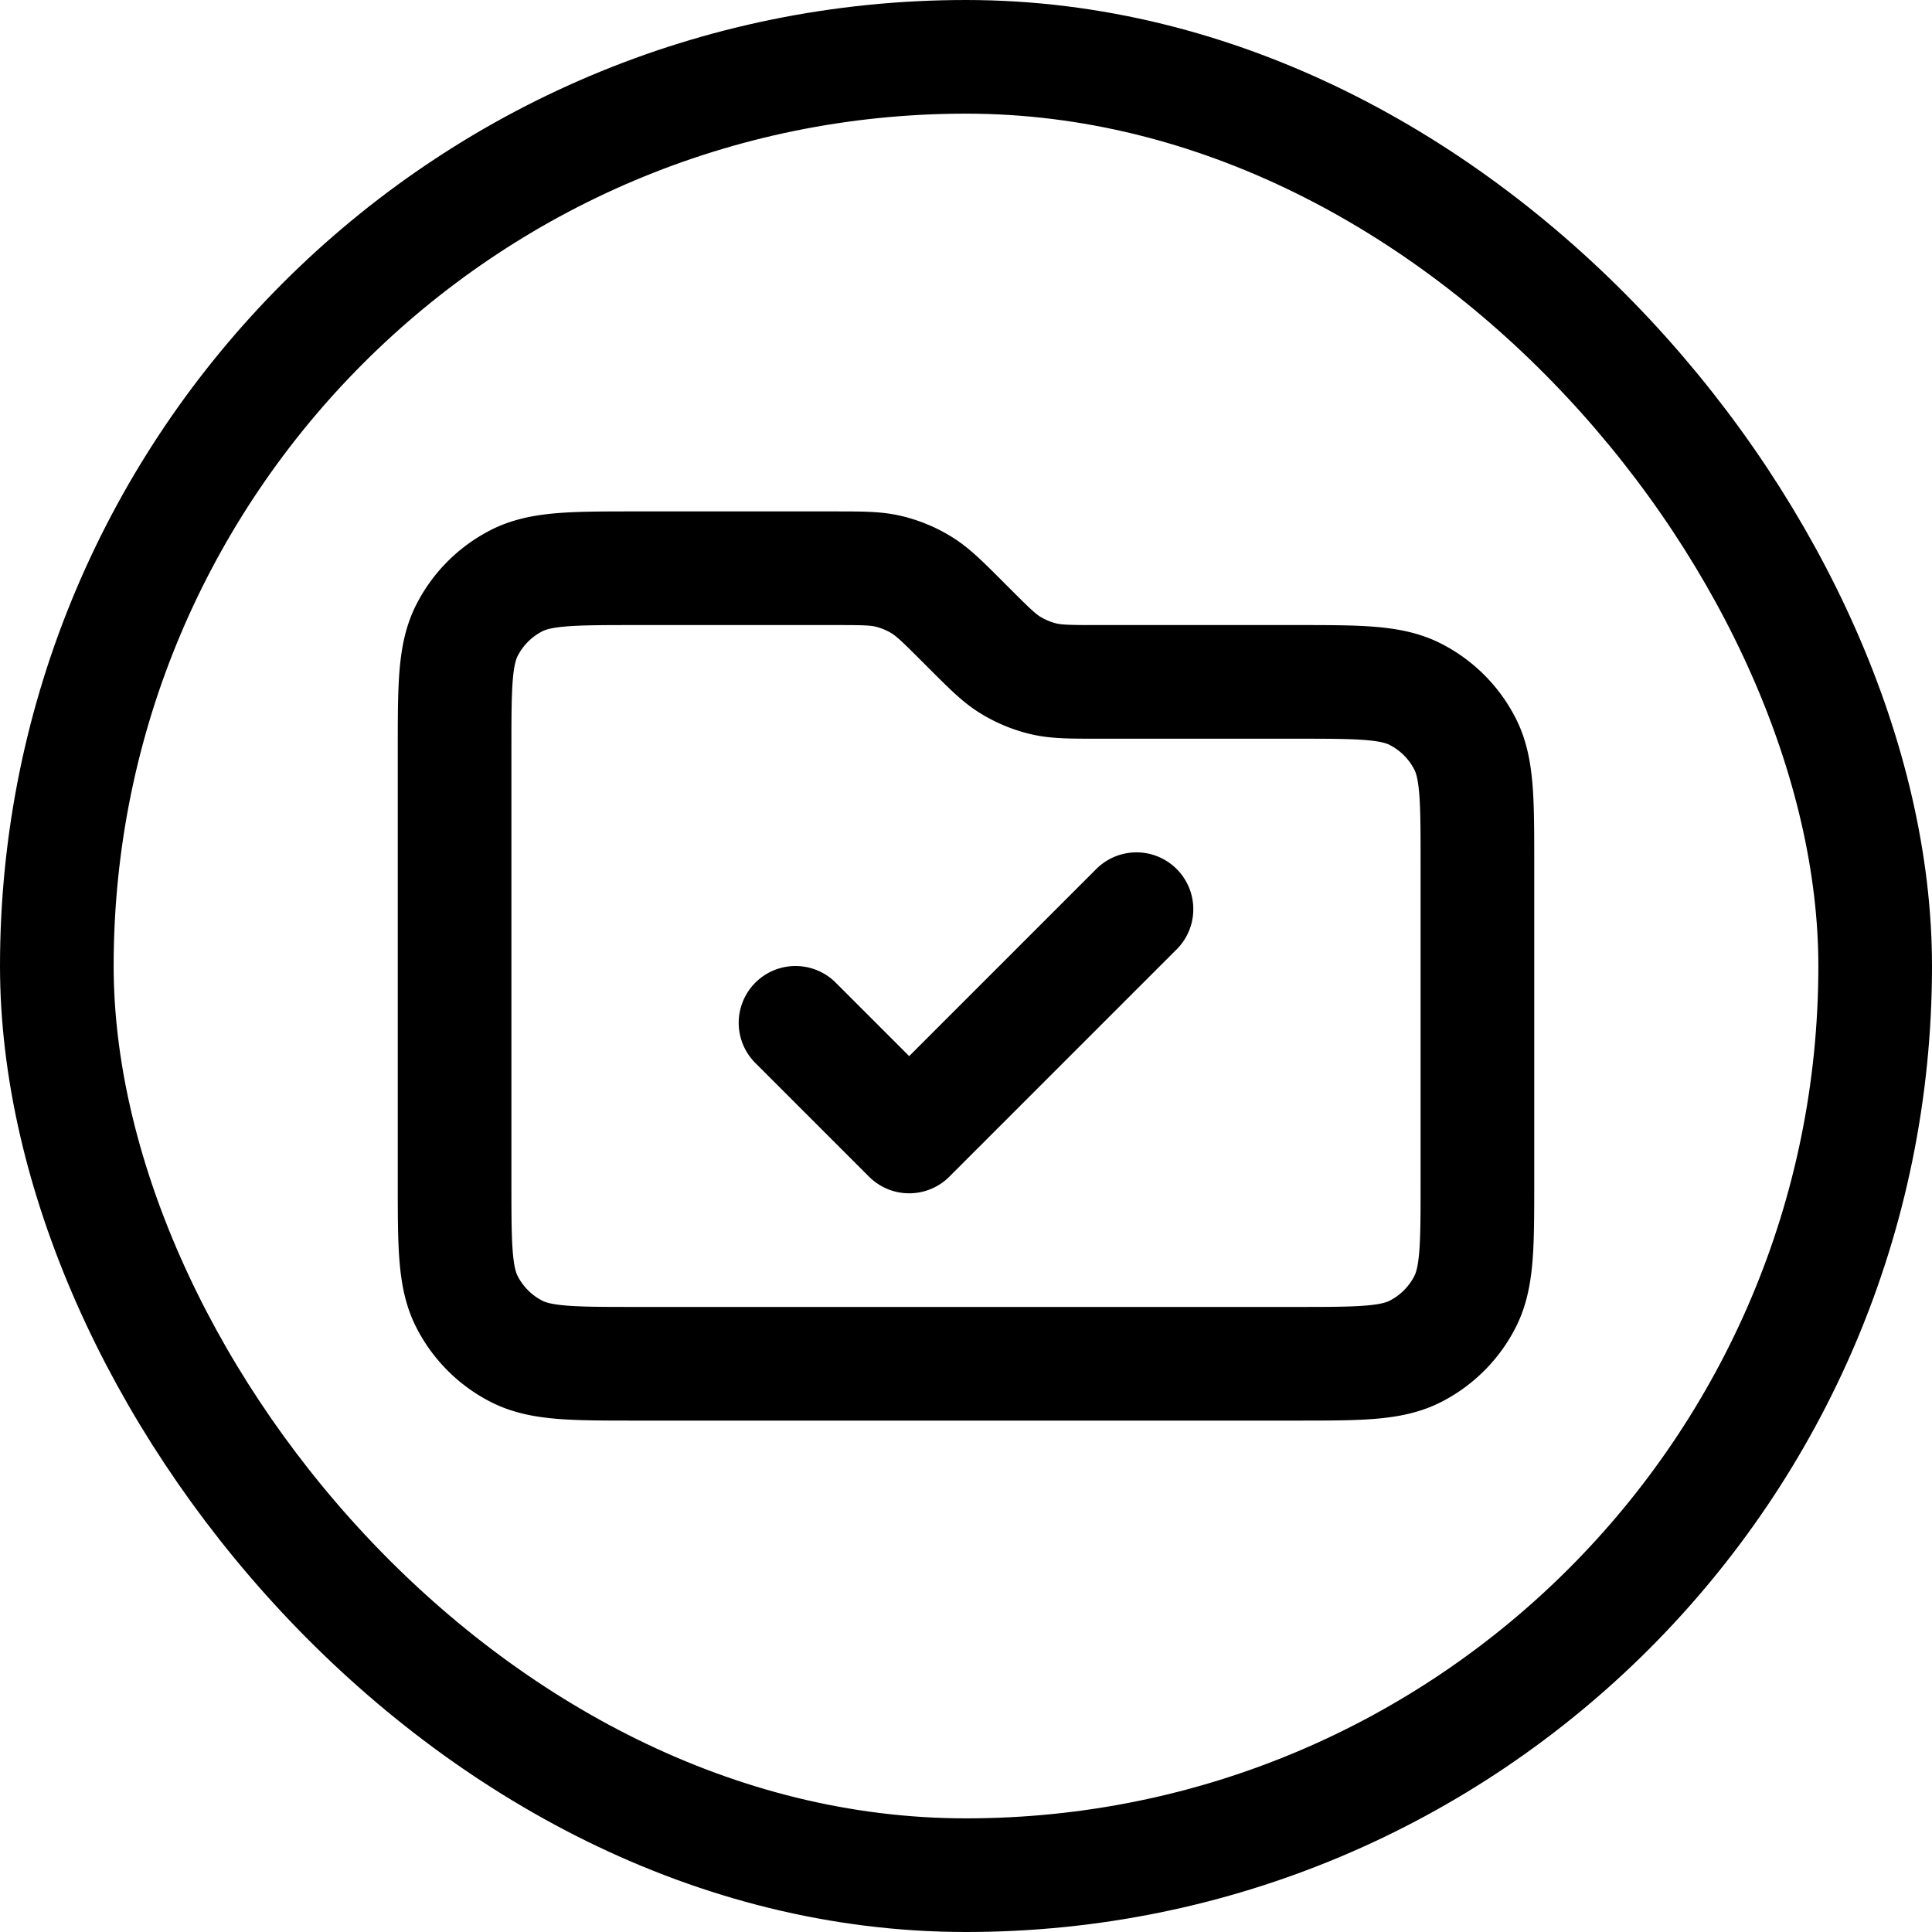 <svg width="34" height="34" fill="none" xmlns="http://www.w3.org/2000/svg" viewBox="0 0 34 34"><rect x="1" y="1" width="32" height="32" rx="16" stroke="currentColor" stroke-width="2"/><path d="m14 18 2 2 4-4m-2.937-4.937-.126-.126c-.346-.346-.519-.519-.72-.642a2.003 2.003 0 0 0-.578-.24c-.23-.055-.475-.055-.964-.055H11.2c-1.12 0-1.68 0-2.108.218a2 2 0 0 0-.874.874C8 11.52 8 12.08 8 13.2v7.6c0 1.12 0 1.68.218 2.108a2 2 0 0 0 .874.874C9.52 24 10.08 24 11.2 24h11.6c1.12 0 1.68 0 2.108-.218a2 2 0 0 0 .874-.874C26 22.48 26 21.92 26 20.8v-5.6c0-1.12 0-1.68-.218-2.108a2 2 0 0 0-.874-.874C24.48 12 23.92 12 22.8 12h-3.474c-.49 0-.734 0-.965-.055a2.02 2.02 0 0 1-.578-.24c-.201-.123-.374-.296-.72-.642Z" stroke="currentColor" stroke-width="2" stroke-linecap="round" stroke-linejoin="round"/></svg>